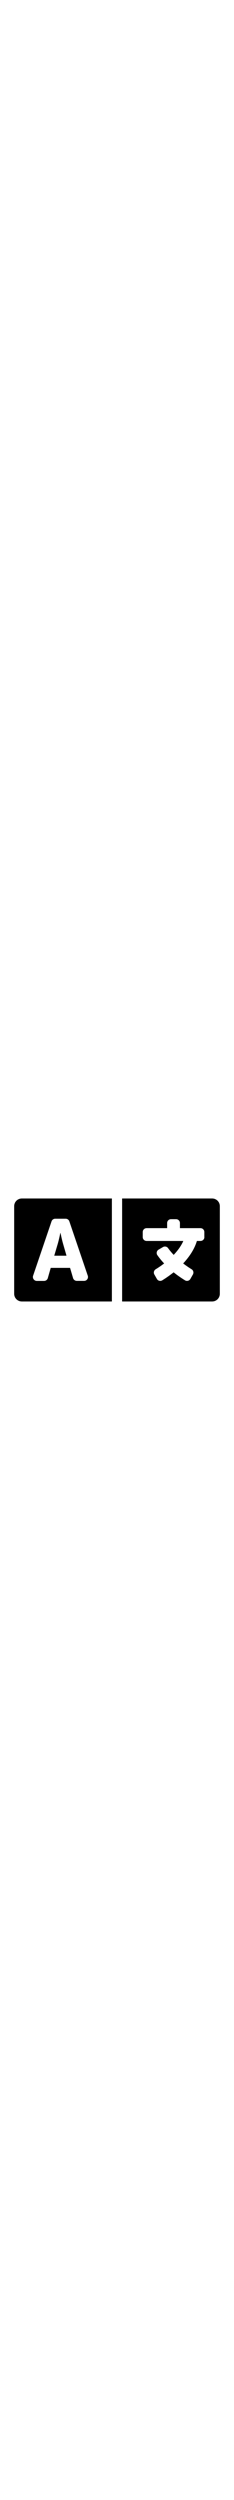 <svg version="1.1" id="Layer_1" xmlns="http://www.w3.org/2000/svg" xmlns:xlink="http://www.w3.org/1999/xlink" x="0px" y="0px" viewBox="0 0 512 512" width="48">
	<g>
		<path d="M137.9,242.1c-2.5-8.5-5.5-23.3-5.5-23.3h-0.4c0,0-3,14.8-5.5,23.3l-7.8,26.4h26.8L137.9,242.1z M464.1,143.5H267.2v225
		h196.9c9.4,0,16.9-7.5,16.9-16.9V160.4C481,151,473.5,143.5,464.1,143.5z M447.2,227.9c0,4.6-3.8,8.4-8.4,8.4h-8
		c-4.9,16.6-15.3,33.3-30,49.1c5.9,4.5,12,8.8,18.4,12.7c3.9,2.4,5.1,7.4,2.9,11.4l-5.6,9.8c-2.4,4.1-7.7,5.5-11.7,3
		c-8.9-5.5-17.2-11.3-24.9-17.5c-7.7,6.1-16,12-24.9,17.5c-4.1,2.5-9.4,1.1-11.7-3l-5.6-9.8c-2.2-3.9-1-9,3-11.4
		c6.5-4,12.7-8.2,18.4-12.7c-5.6-5.9-10.5-12-14.8-18.1c-2.8-4-1.5-9.6,2.6-12l4.6-2.7l5.1-3c3.8-2.2,8.7-1.2,11.2,2.4
		c3.5,4.9,7.6,9.8,12.2,14.7c9.5-10,16.7-20.3,21.1-30.4h-80.4c-4.6,0-8.4-3.8-8.4-8.4v-11.2c0-4.6,3.8-8.4,8.4-8.4h45v-11.2
		c0-4.6,3.8-8.4,8.4-8.4h11.2c4.6,0,8.4,3.8,8.4,8.4v11.2h45c4.6,0,8.4,3.8,8.4,8.4V227.9z M31,160.4v191.2
		c0,9.4,7.5,16.9,16.9,16.9h196.9v-225H47.9C38.5,143.5,31,151,31,160.4z M72.4,312.3l40.4-118.9c1.2-3.4,4.4-5.7,8-5.7h22.9
		c3.6,0,6.8,2.3,8,5.7l40.4,118.9c1.8,5.5-2.2,11.2-8,11.2H168c-3.7,0-7-2.5-8.1-6l-6.6-22.4H111l-6.4,22.4
		c-1.1,3.6-4.4,6.1-8.1,6.1H80.4C74.7,323.5,70.6,317.8,72.4,312.3z" />
	</g>
</svg>